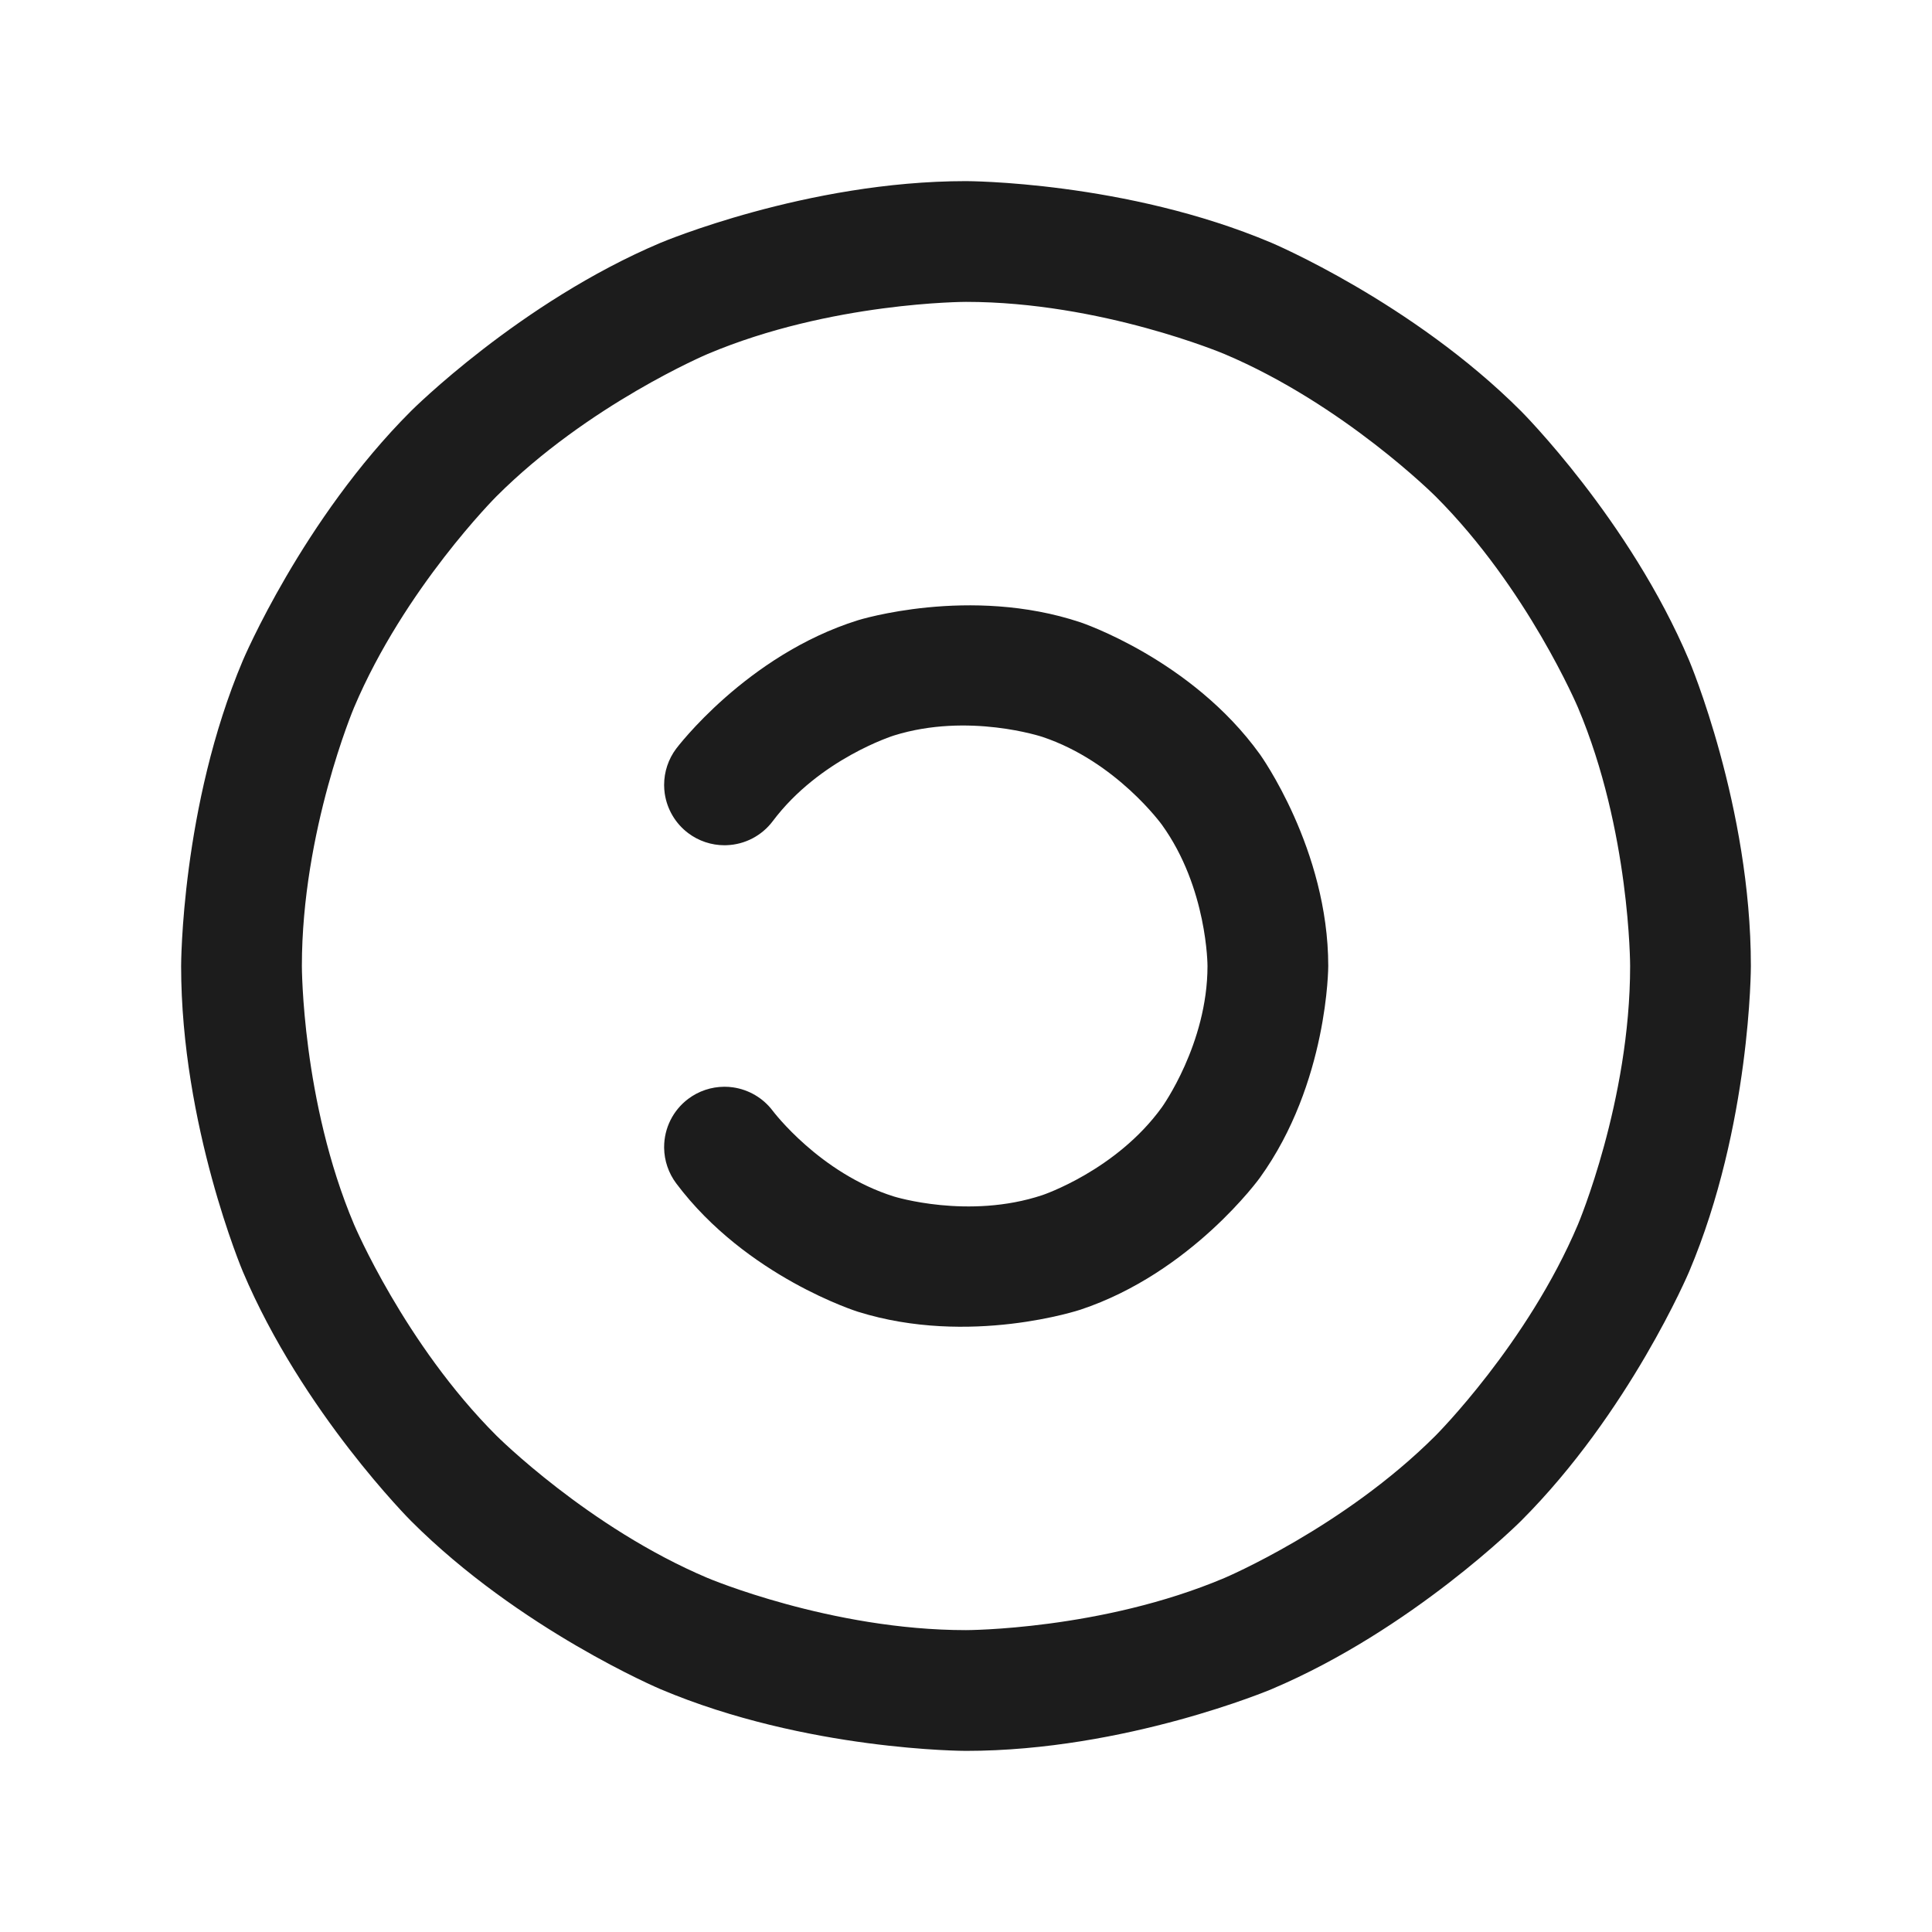 <svg width="32" height="32" viewBox="0 0 32 32" fill="none" xmlns="http://www.w3.org/2000/svg">
<path fill-rule="evenodd" clip-rule="evenodd" d="M16 3C16 3 18.644 3 21.061 4.022C21.061 4.022 23.394 5.009 25.192 6.808C25.192 6.808 26.991 8.606 27.978 10.94C27.978 10.94 29 13.356 29 16C29 16 29 18.644 27.978 21.061C27.978 21.061 26.991 23.394 25.192 25.192C25.192 25.192 23.394 26.991 21.061 27.978C21.061 27.978 18.644 29 16 29C16 29 13.356 29 10.94 27.978C10.94 27.978 8.606 26.991 6.808 25.192C6.808 25.192 5.009 23.394 4.022 21.061C4.022 21.061 3 18.644 3 16C3 16 3 13.356 4.022 10.94C4.022 10.94 5.009 8.606 6.808 6.808C6.808 6.808 8.606 5.009 10.94 4.022C10.94 4.022 13.356 3 16 3ZM16 5C16 5 13.761 5 11.719 5.864C11.719 5.864 9.745 6.699 8.222 8.222C8.222 8.222 6.699 9.745 5.864 11.719C5.864 11.719 5 13.761 5 16C5 16 5 18.239 5.864 20.281C5.864 20.281 6.699 22.255 8.222 23.778C8.222 23.778 9.745 25.301 11.719 26.136C11.719 26.136 13.761 27 16 27C16 27 18.239 27 20.281 26.136C20.281 26.136 22.255 25.301 23.778 23.778C23.778 23.778 25.301 22.255 26.136 20.281C26.136 20.281 27 18.239 27 16C27 16 27 13.761 26.136 11.719C26.136 11.719 25.301 9.745 23.778 8.222C23.778 8.222 22.255 6.699 20.281 5.864C20.281 5.864 18.239 5 16 5Z" fill="#1C1C1C"/>
<path d="M12.801 18.401L12.8 18.4C12.641 18.188 12.404 18.048 12.141 18.01C12.095 18.003 12.047 18 12 18L11.997 18C11.781 18.001 11.572 18.071 11.4 18.2C11.148 18.389 11 18.685 11 19L11 19.013C11.003 19.225 11.073 19.43 11.2 19.6C12.362 21.15 14.211 21.727 14.211 21.727C16.06 22.305 17.897 21.692 17.897 21.692C19.735 21.08 20.867 19.508 20.867 19.508C22 17.937 22 16 22 16C22 14.063 20.867 12.492 20.867 12.492C19.735 10.92 17.897 10.308 17.897 10.308C16.06 9.695 14.211 10.273 14.211 10.273C12.362 10.851 11.2 12.4 11.2 12.4C11.07 12.573 11 12.784 11 13L11 13.009C11 13.053 11.004 13.098 11.01 13.142C11.048 13.404 11.188 13.641 11.4 13.8C11.573 13.93 11.784 14 12 14C12.013 14 12.026 14 12.038 13.999C12.339 13.988 12.619 13.841 12.8 13.6C13.575 12.567 14.807 12.182 14.807 12.182C16.04 11.797 17.265 12.205 17.265 12.205C18.49 12.614 19.245 13.661 19.245 13.661C20 14.709 20 16 20 16C20 17.291 19.245 18.339 19.245 18.339C18.49 19.386 17.265 19.795 17.265 19.795C16.04 20.203 14.807 19.818 14.807 19.818C13.576 19.433 12.801 18.401 12.801 18.401Z" fill="#1C1C1C"/>
</svg>

